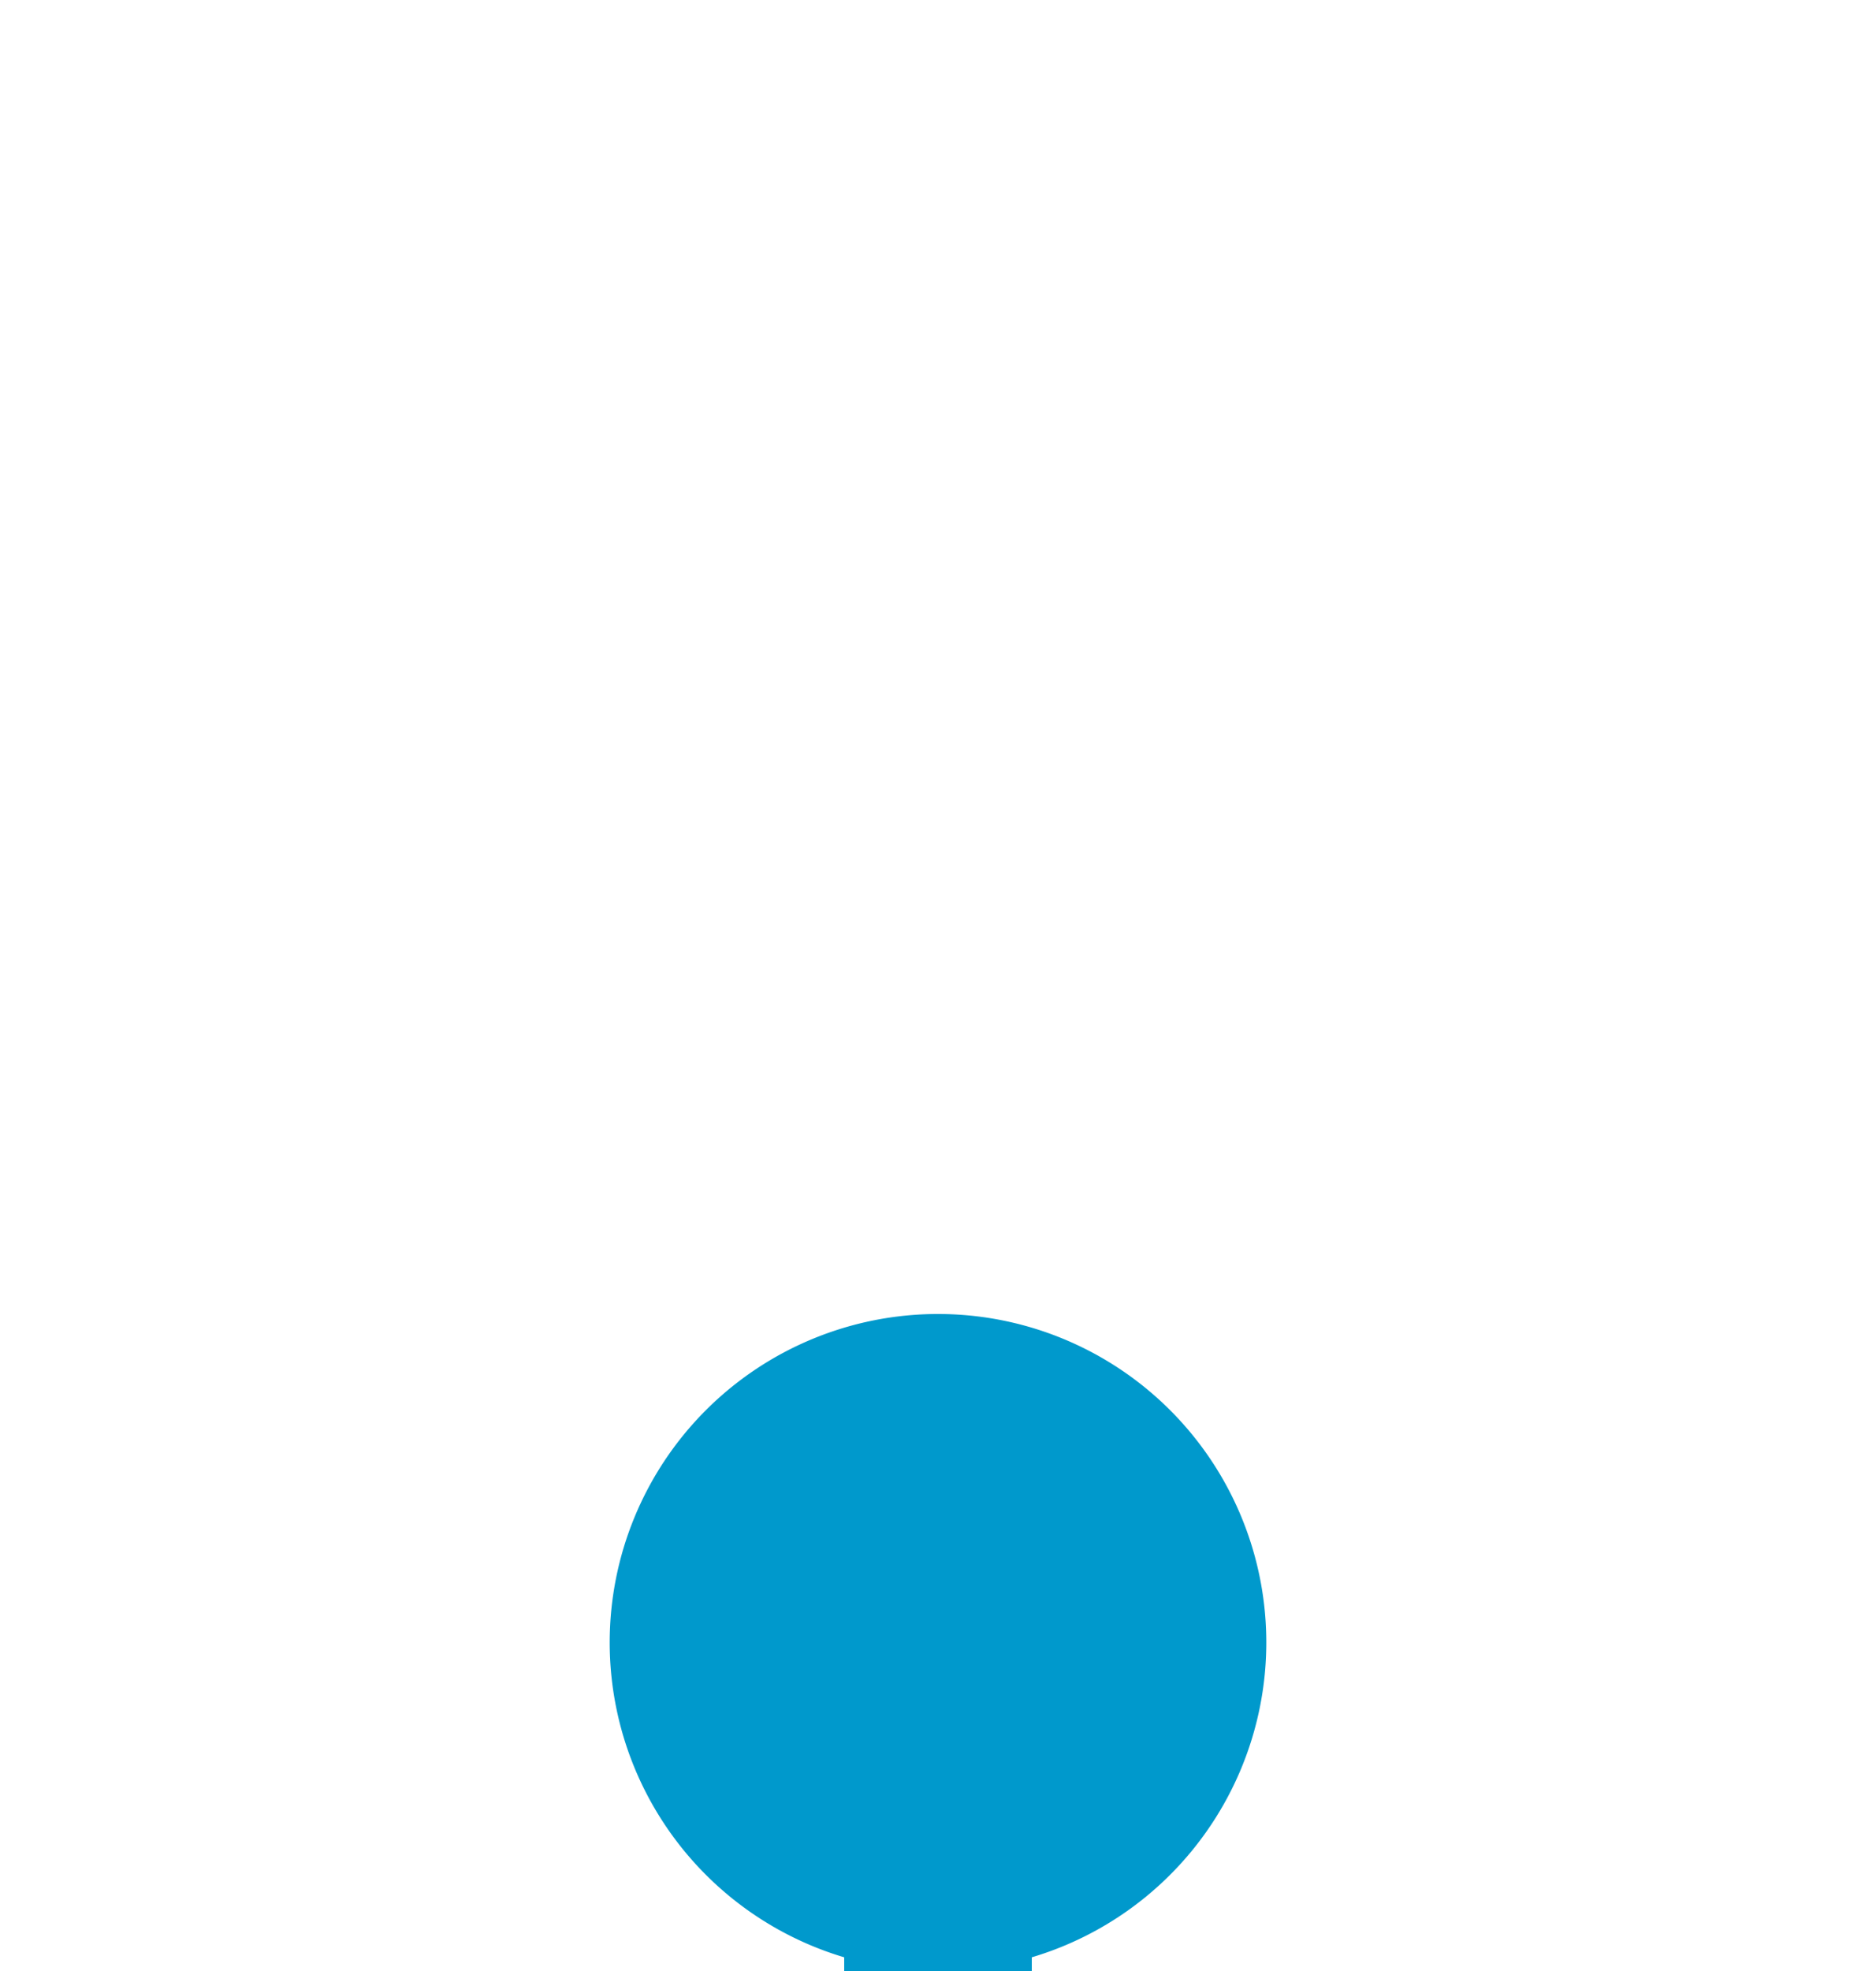 ﻿<?xml version="1.0" encoding="utf-8"?>
<svg version="1.1" xmlns:xlink="http://www.w3.org/1999/xlink" width="20px" height="21px" preserveAspectRatio="xMidYMin meet" viewBox="1719 7596  18 21" xmlns="http://www.w3.org/2000/svg">
  <path d="M 1728 7612  L 1728 7625  A 5 5 0 0 0 1733 7630 L 1825 7630  A 5 5 0 0 0 1830 7625 A 5 5 0 0 1 1835 7620 L 2225 7620  A 5 5 0 0 1 2230 7625 L 2230 8380  A 5 5 0 0 0 2235 8385 L 2239 8385  " stroke-width="2" stroke="#0099cc" fill="none" />
  <path d="M 1728 7610  A 3.5 3.5 0 0 0 1724.5 7613.5 A 3.5 3.5 0 0 0 1728 7617 A 3.5 3.5 0 0 0 1731.5 7613.5 A 3.5 3.5 0 0 0 1728 7610 Z M 2238 8392.6  L 2245 8385  L 2238 8377.4  L 2238 8392.6  Z " fill-rule="nonzero" fill="#0099cc" stroke="none" />
</svg>